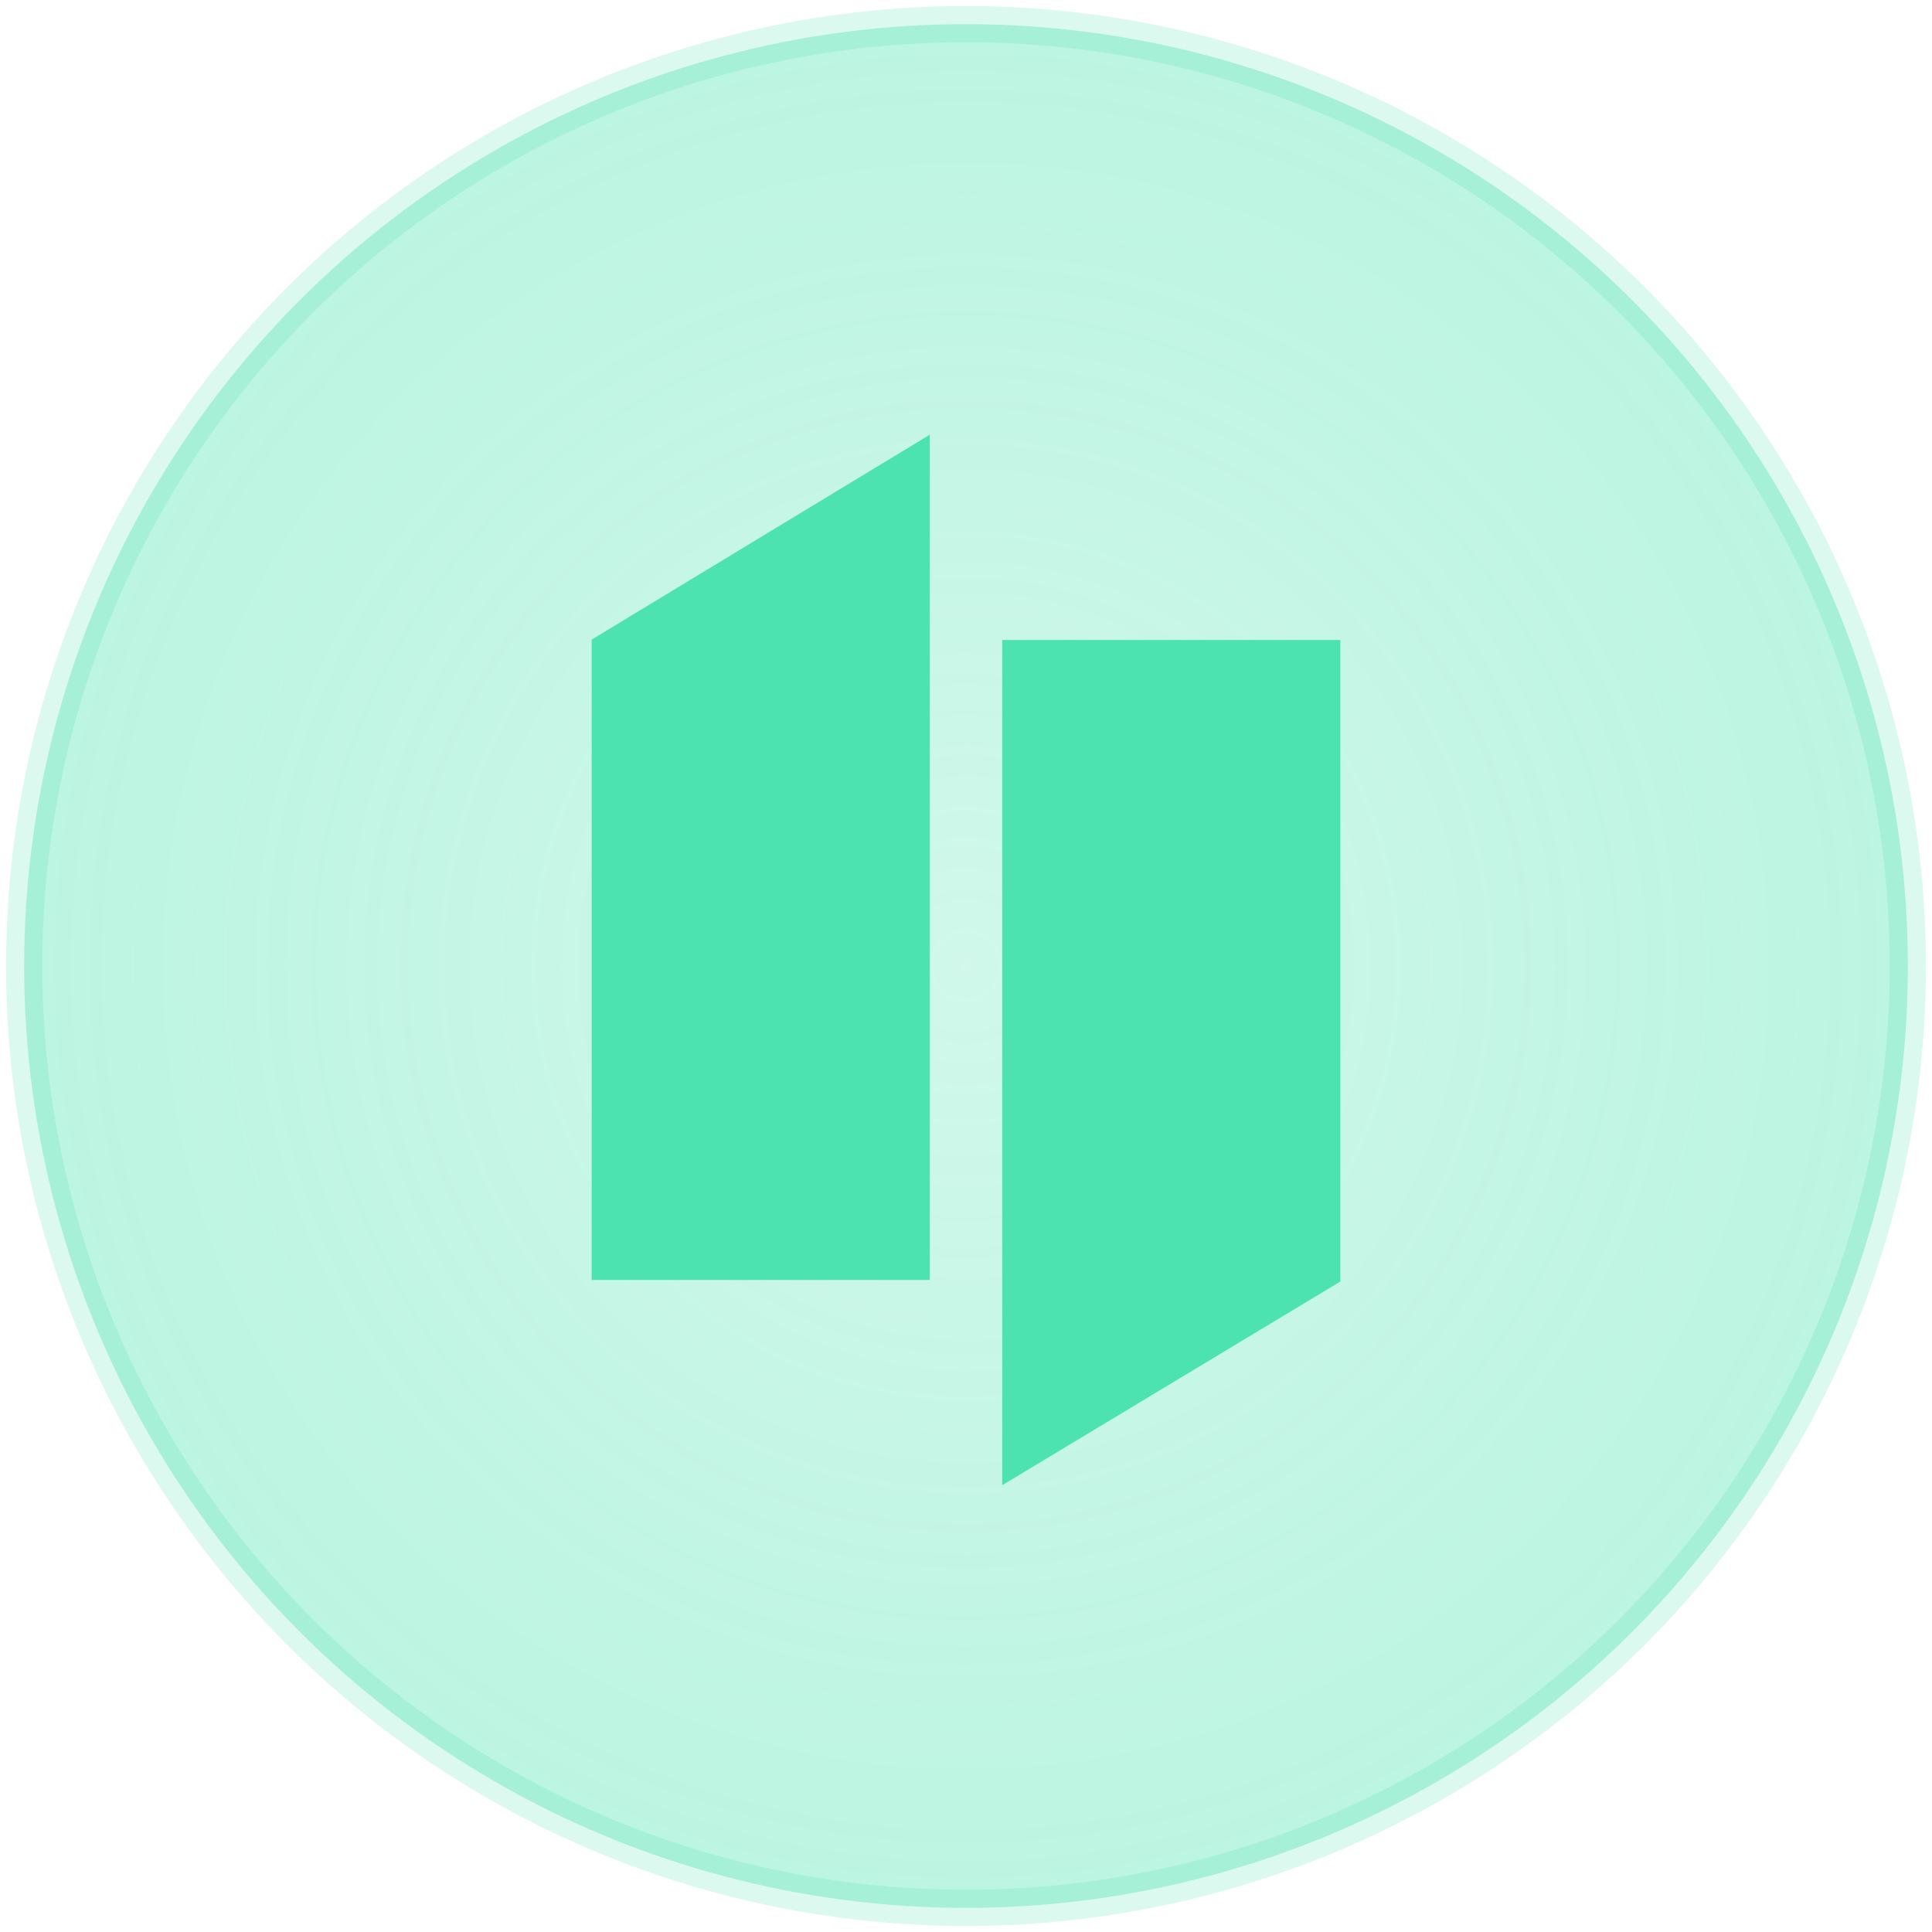 <svg width="160" height="160" viewBox="0 0 160 160" fill="none" xmlns="http://www.w3.org/2000/svg">
<circle cx="80" cy="80" r="78" fill="url(#paint0_radial_603_1366)" stroke="#4DE3B0" stroke-opacity="0.2" stroke-width="3"/>
<g filter="url(#filter0_d_603_1366)">
<path fill-rule="evenodd" clip-rule="evenodd" d="M77 36V106H49V52.97L77 36Z" fill="#4DE3B0"/>
<path fill-rule="evenodd" clip-rule="evenodd" d="M83 123V53H111V106.132L83 123Z" fill="#4DE3B0"/>
</g>
<defs>
<filter id="filter0_d_603_1366" x="45" y="32" width="70" height="95" filterUnits="userSpaceOnUse" color-interpolation-filters="sRGB">
<feFlood flood-opacity="0" result="BackgroundImageFix"/>
<feColorMatrix in="SourceAlpha" type="matrix" values="0 0 0 0 0 0 0 0 0 0 0 0 0 0 0 0 0 0 127 0" result="hardAlpha"/>
<feOffset/>
<feGaussianBlur stdDeviation="2"/>
<feComposite in2="hardAlpha" operator="out"/>
<feColorMatrix type="matrix" values="0 0 0 0 1 0 0 0 0 1 0 0 0 0 1 0 0 0 0.25 0"/>
<feBlend mode="normal" in2="BackgroundImageFix" result="effect1_dropShadow_603_1366"/>
<feBlend mode="normal" in="SourceGraphic" in2="effect1_dropShadow_603_1366" result="shape"/>
</filter>
<radialGradient id="paint0_radial_603_1366" cx="0" cy="0" r="1" gradientUnits="userSpaceOnUse" gradientTransform="translate(80 80) rotate(90) scale(78)">
<stop stop-color="#4DE3B0" stop-opacity="0.26"/>
<stop offset="1" stop-color="#4DE3B0" stop-opacity="0.38"/>
</radialGradient>
</defs>
</svg>
